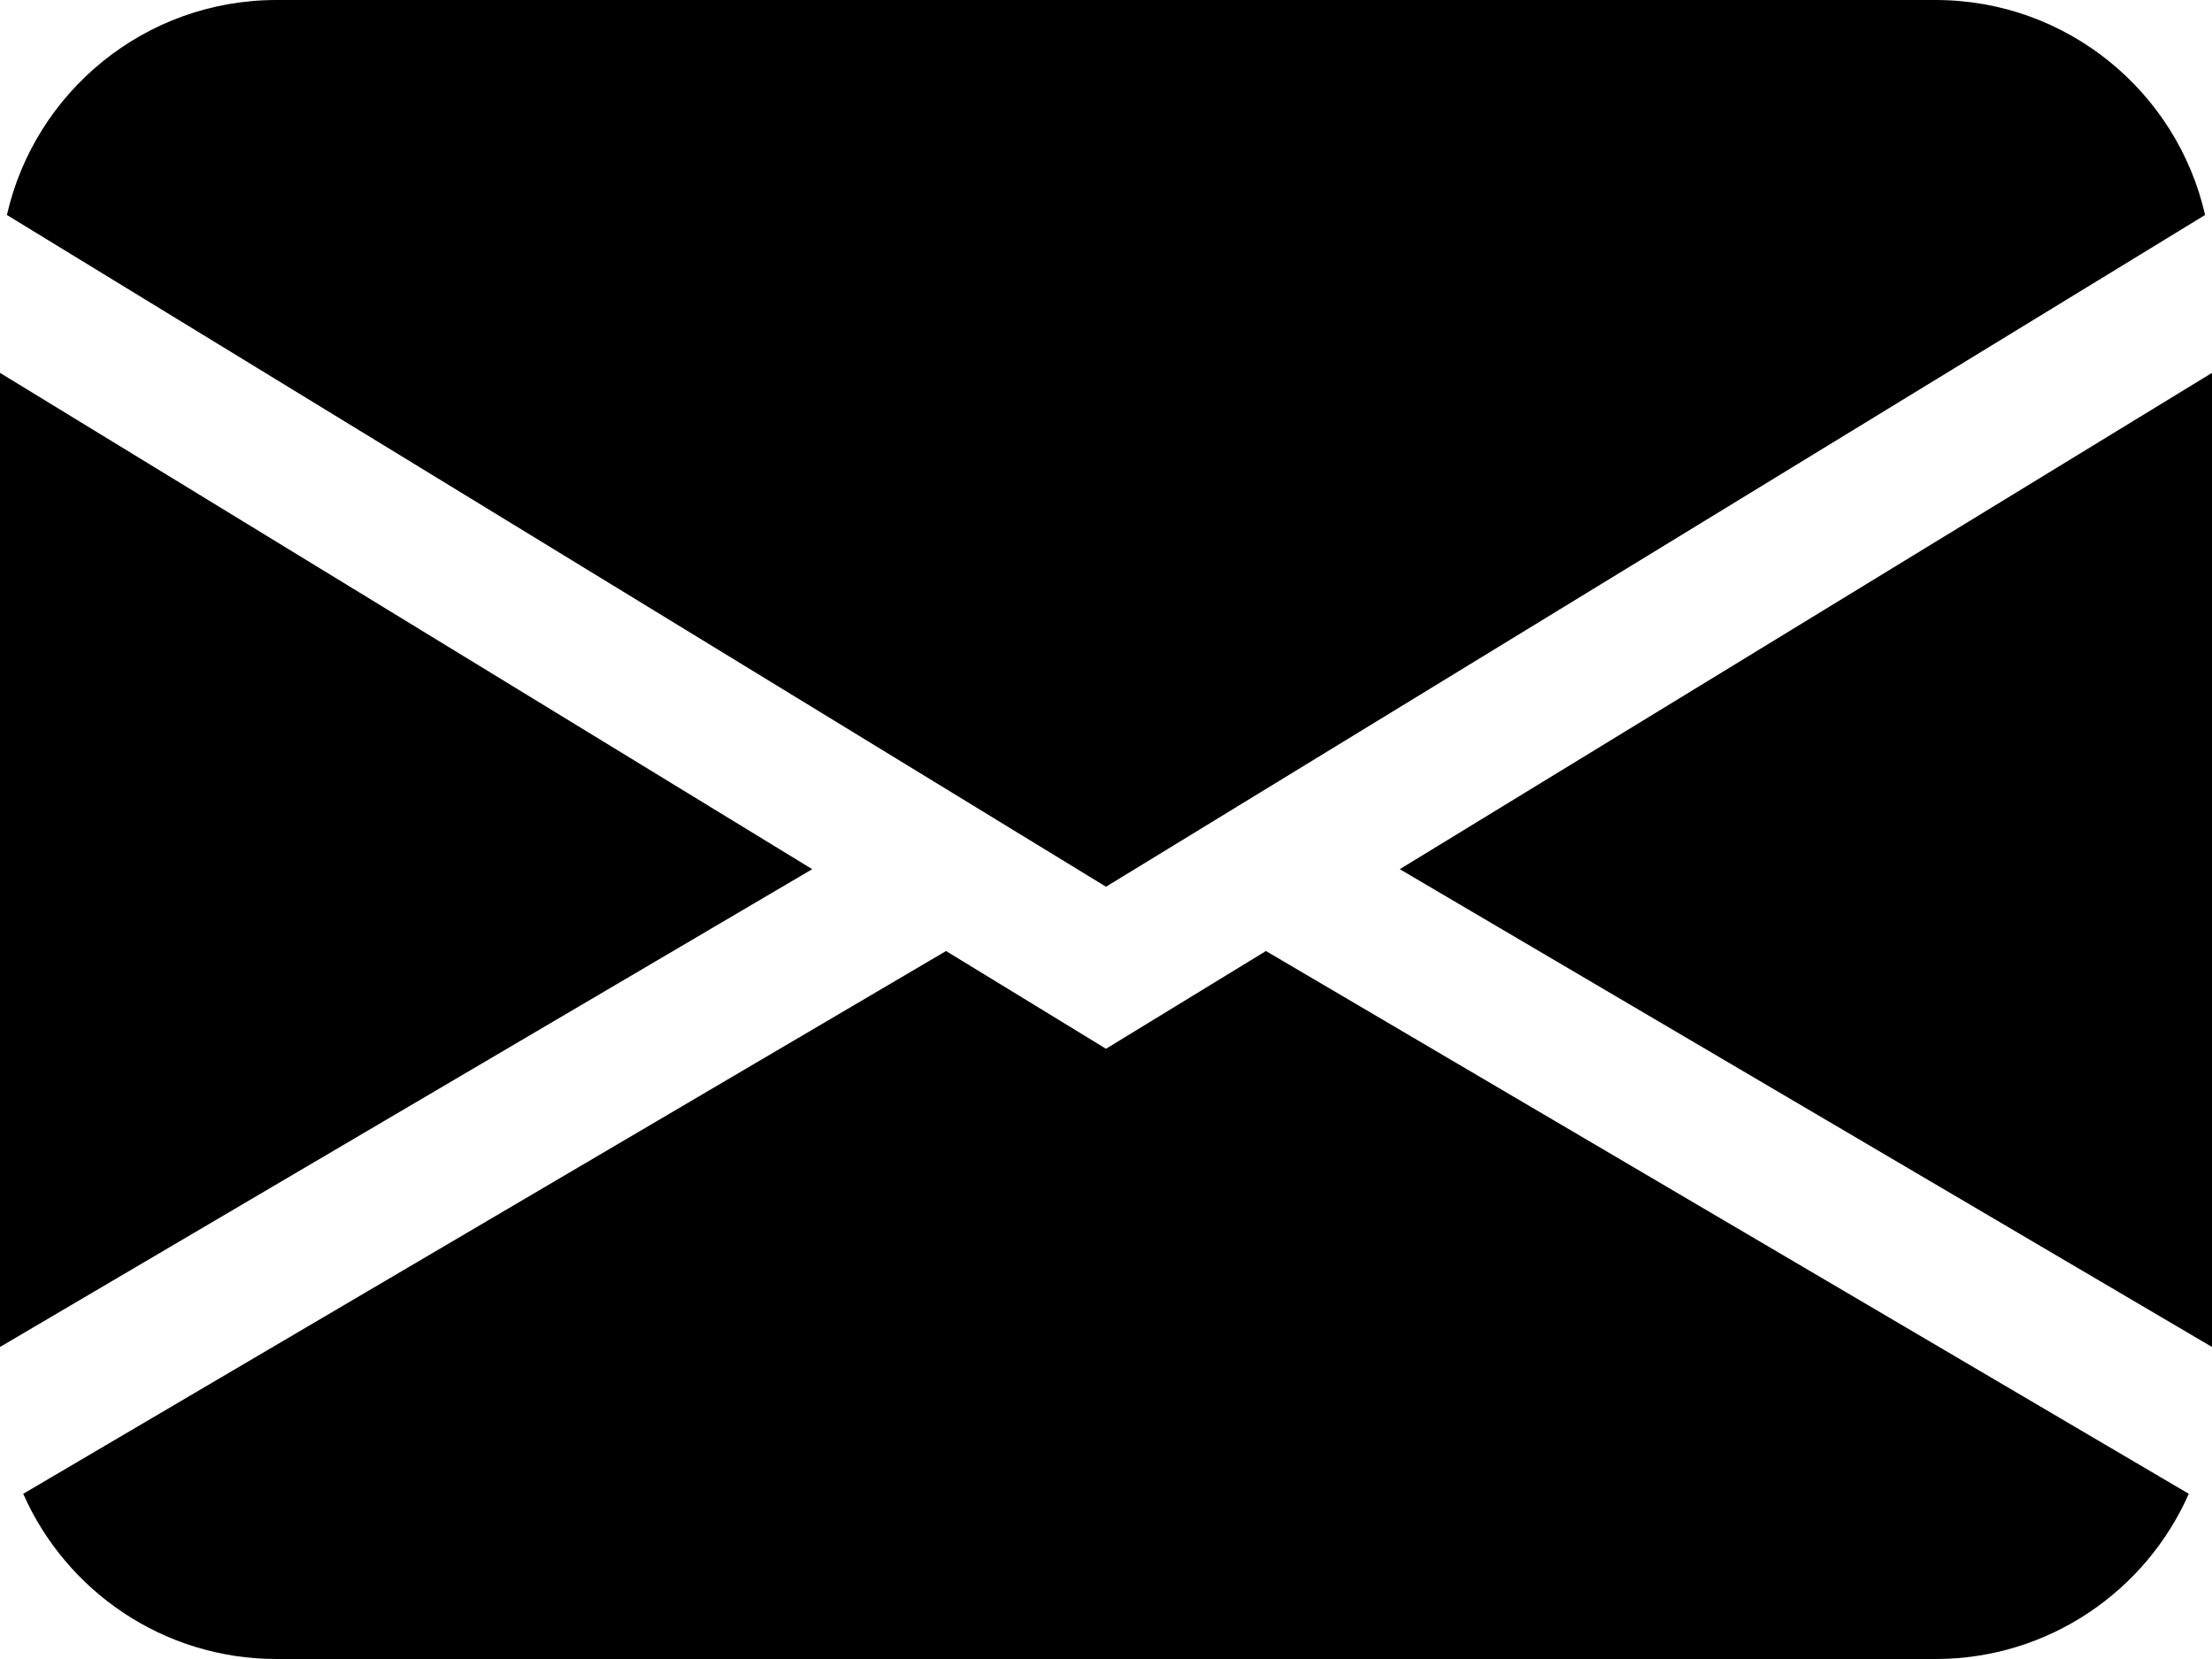<svg width="16" height="12" viewBox="0 0 16 12" fill="none" xmlns="http://www.w3.org/2000/svg">
<path d="M0.05 1.555L8 6.414L15.95 1.555C15.748 0.665 14.952 0 14 0H2C1.048 0 0.252 0.665 0.05 1.555Z" fill="black"/>
<path d="M16 2.697L10.125 6.287L16 9.743V2.697Z" fill="black"/>
<path d="M15.832 10.805L9.157 6.879L8 7.586L6.843 6.879L0.168 10.805C0.478 11.508 1.182 12 2 12H14C14.818 12 15.522 11.508 15.832 10.805Z" fill="black"/>
<path d="M0 9.743L5.875 6.287L0 2.697V9.743Z" fill="black"/>
</svg>
